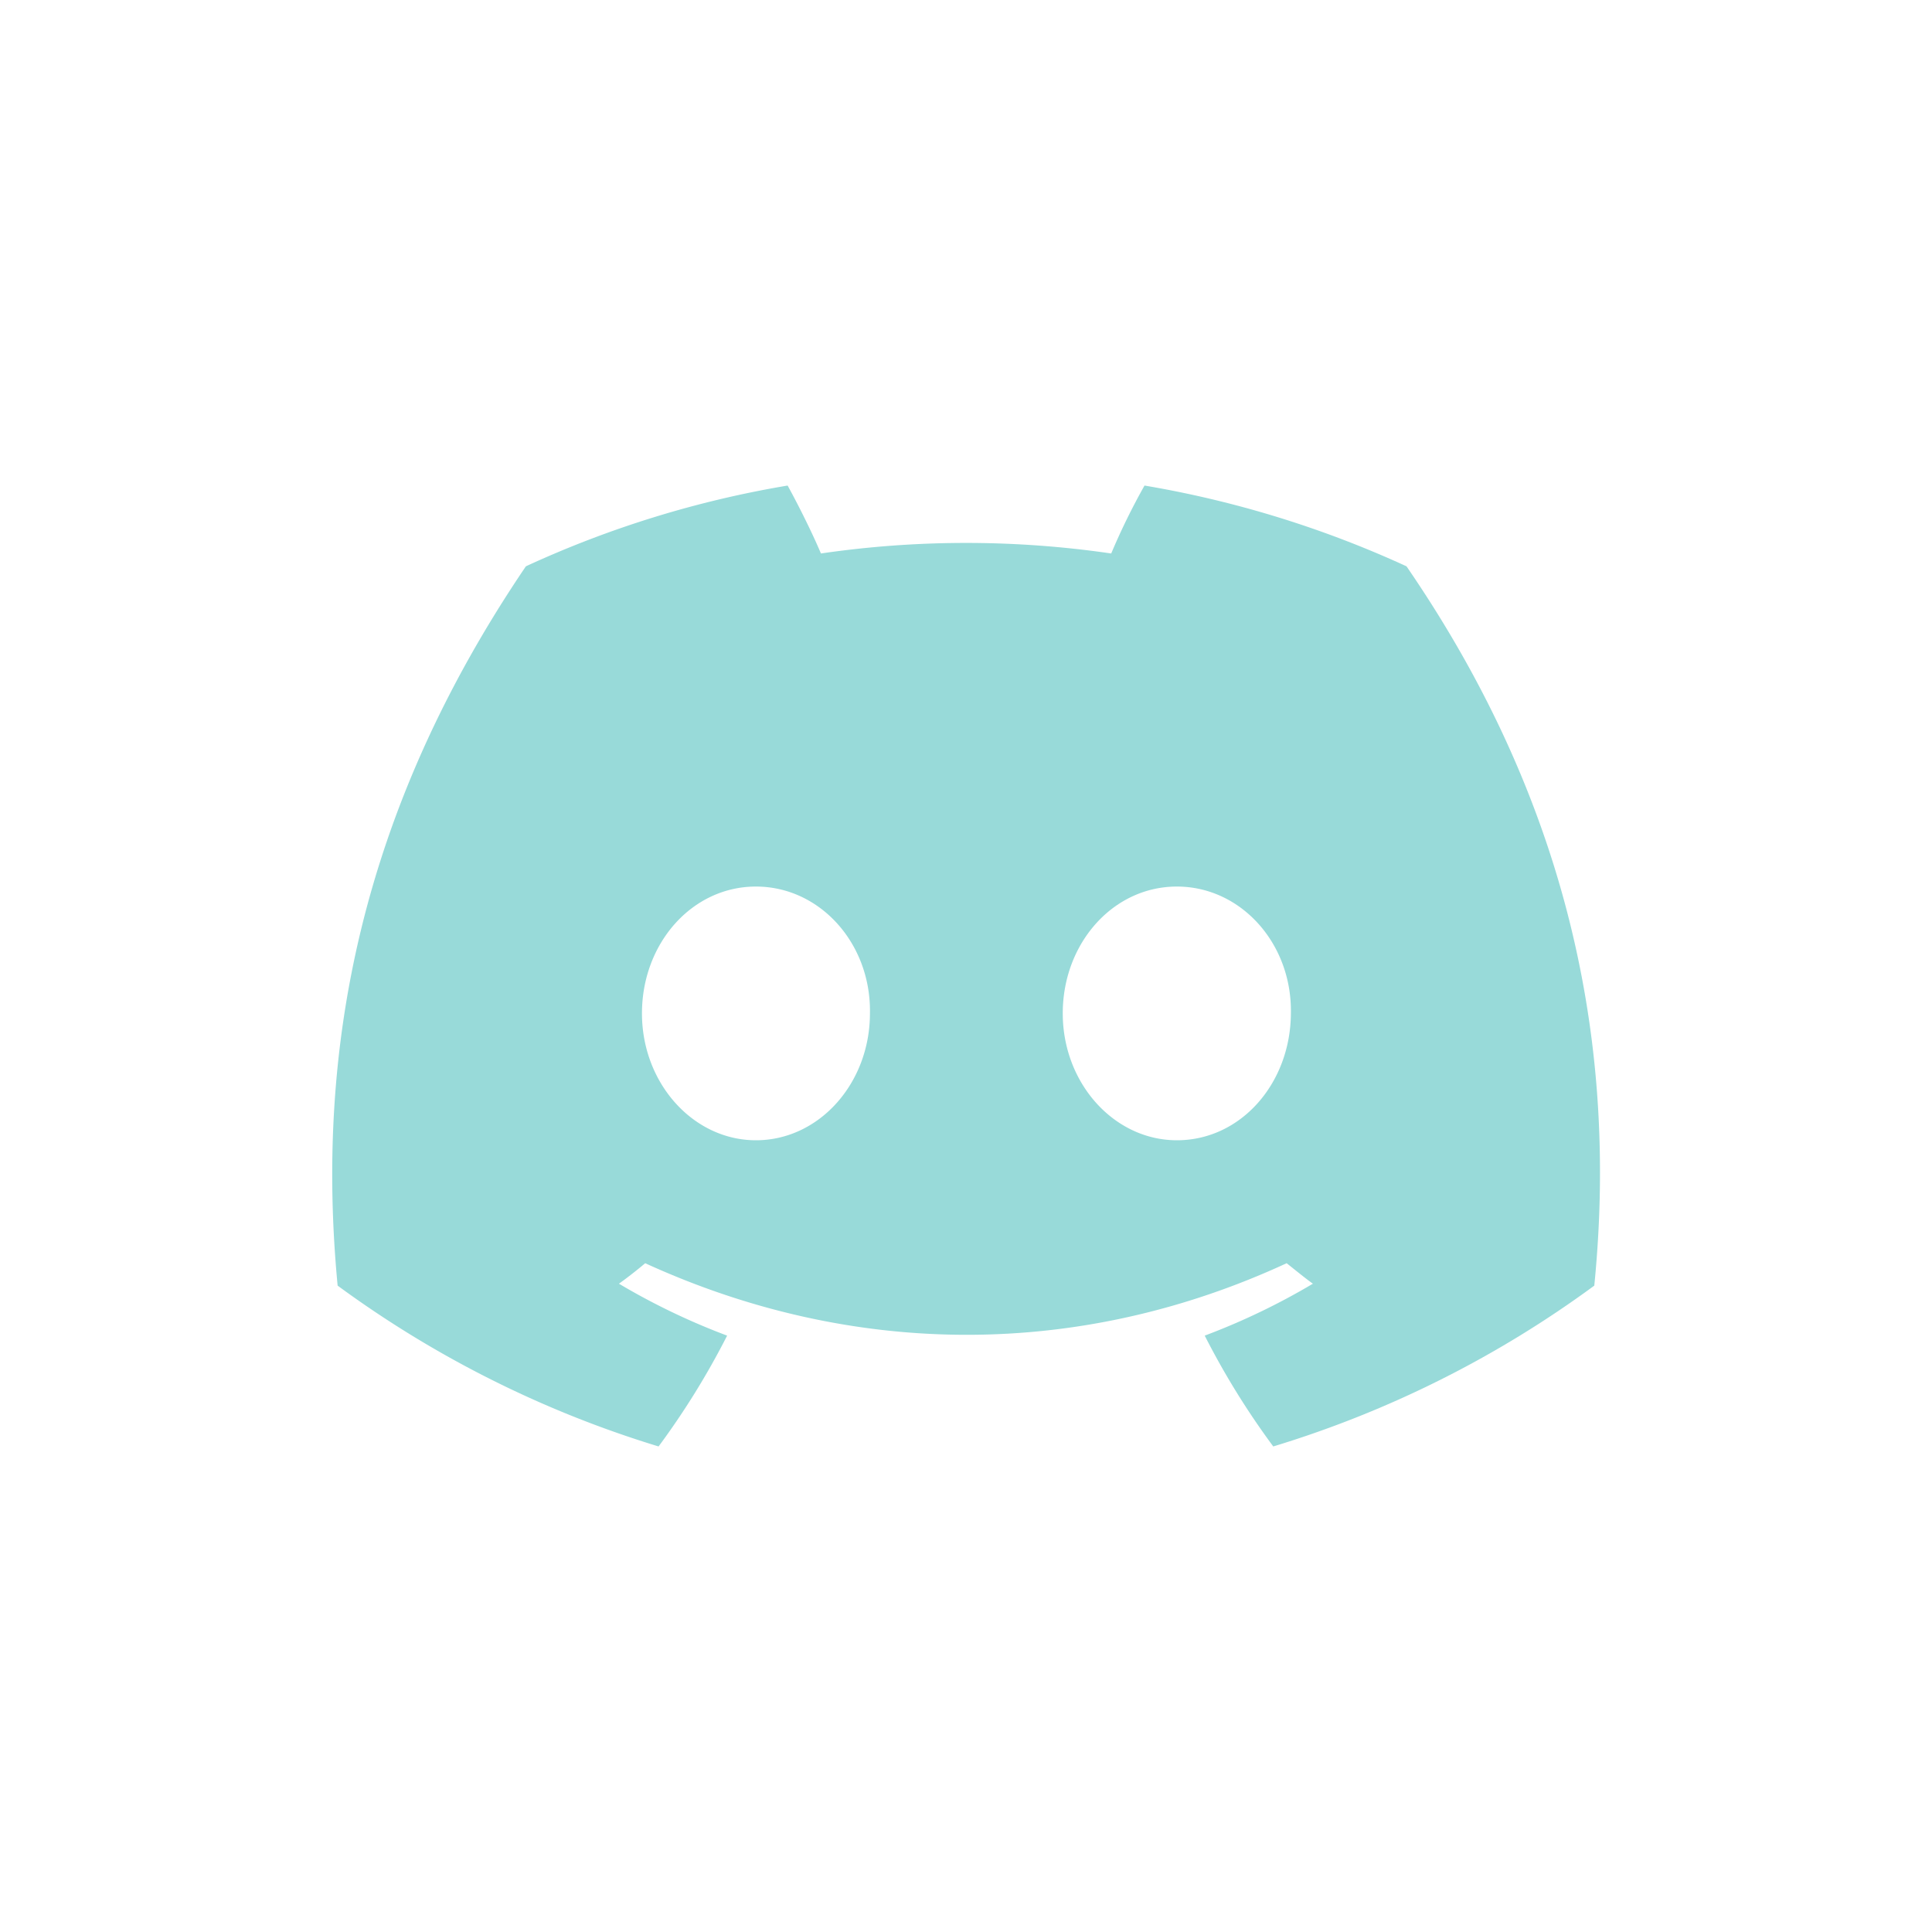 <svg id="Capa_1" data-name="Capa 1" xmlns="http://www.w3.org/2000/svg" viewBox="0 0 250 250"><defs><style>.cls-1{fill:#98dad9;}</style></defs><path id="path2-2" class="cls-1" d="M182,73.28a135.2,135.2,0,0,0-33.9-10.45,86.15,86.15,0,0,0-4.31,8.79,129.87,129.87,0,0,0-37.56,0c-1.16-2.74-2.9-6.22-4.31-8.79A133.52,133.52,0,0,0,68.05,73.28c-21.46,31.66-27.27,62.58-24.36,93.08a138.22,138.22,0,0,0,41.53,20.81,101.24,101.24,0,0,0,8.87-14.34,88,88,0,0,1-14-6.72c1.16-.83,2.32-1.74,3.4-2.65,27,12.35,56.29,12.35,83,0,1.16.91,2.24,1.82,3.4,2.65a88,88,0,0,1-14,6.72,101.24,101.24,0,0,0,8.87,14.34,137.7,137.7,0,0,0,41.54-20.81C209.82,131.05,200.61,100.38,182,73.28ZM97.82,147.55c-8.12,0-14.75-7.38-14.75-16.42s6.46-16.41,14.75-16.41,14.92,7.38,14.75,16.41C112.57,140.17,106,147.55,97.82,147.55Zm54.47,0c-8.13,0-14.77-7.38-14.77-16.42s6.48-16.41,14.77-16.41,14.92,7.38,14.75,16.41C167,140.17,160.58,147.55,152.29,147.55Z"/></svg>